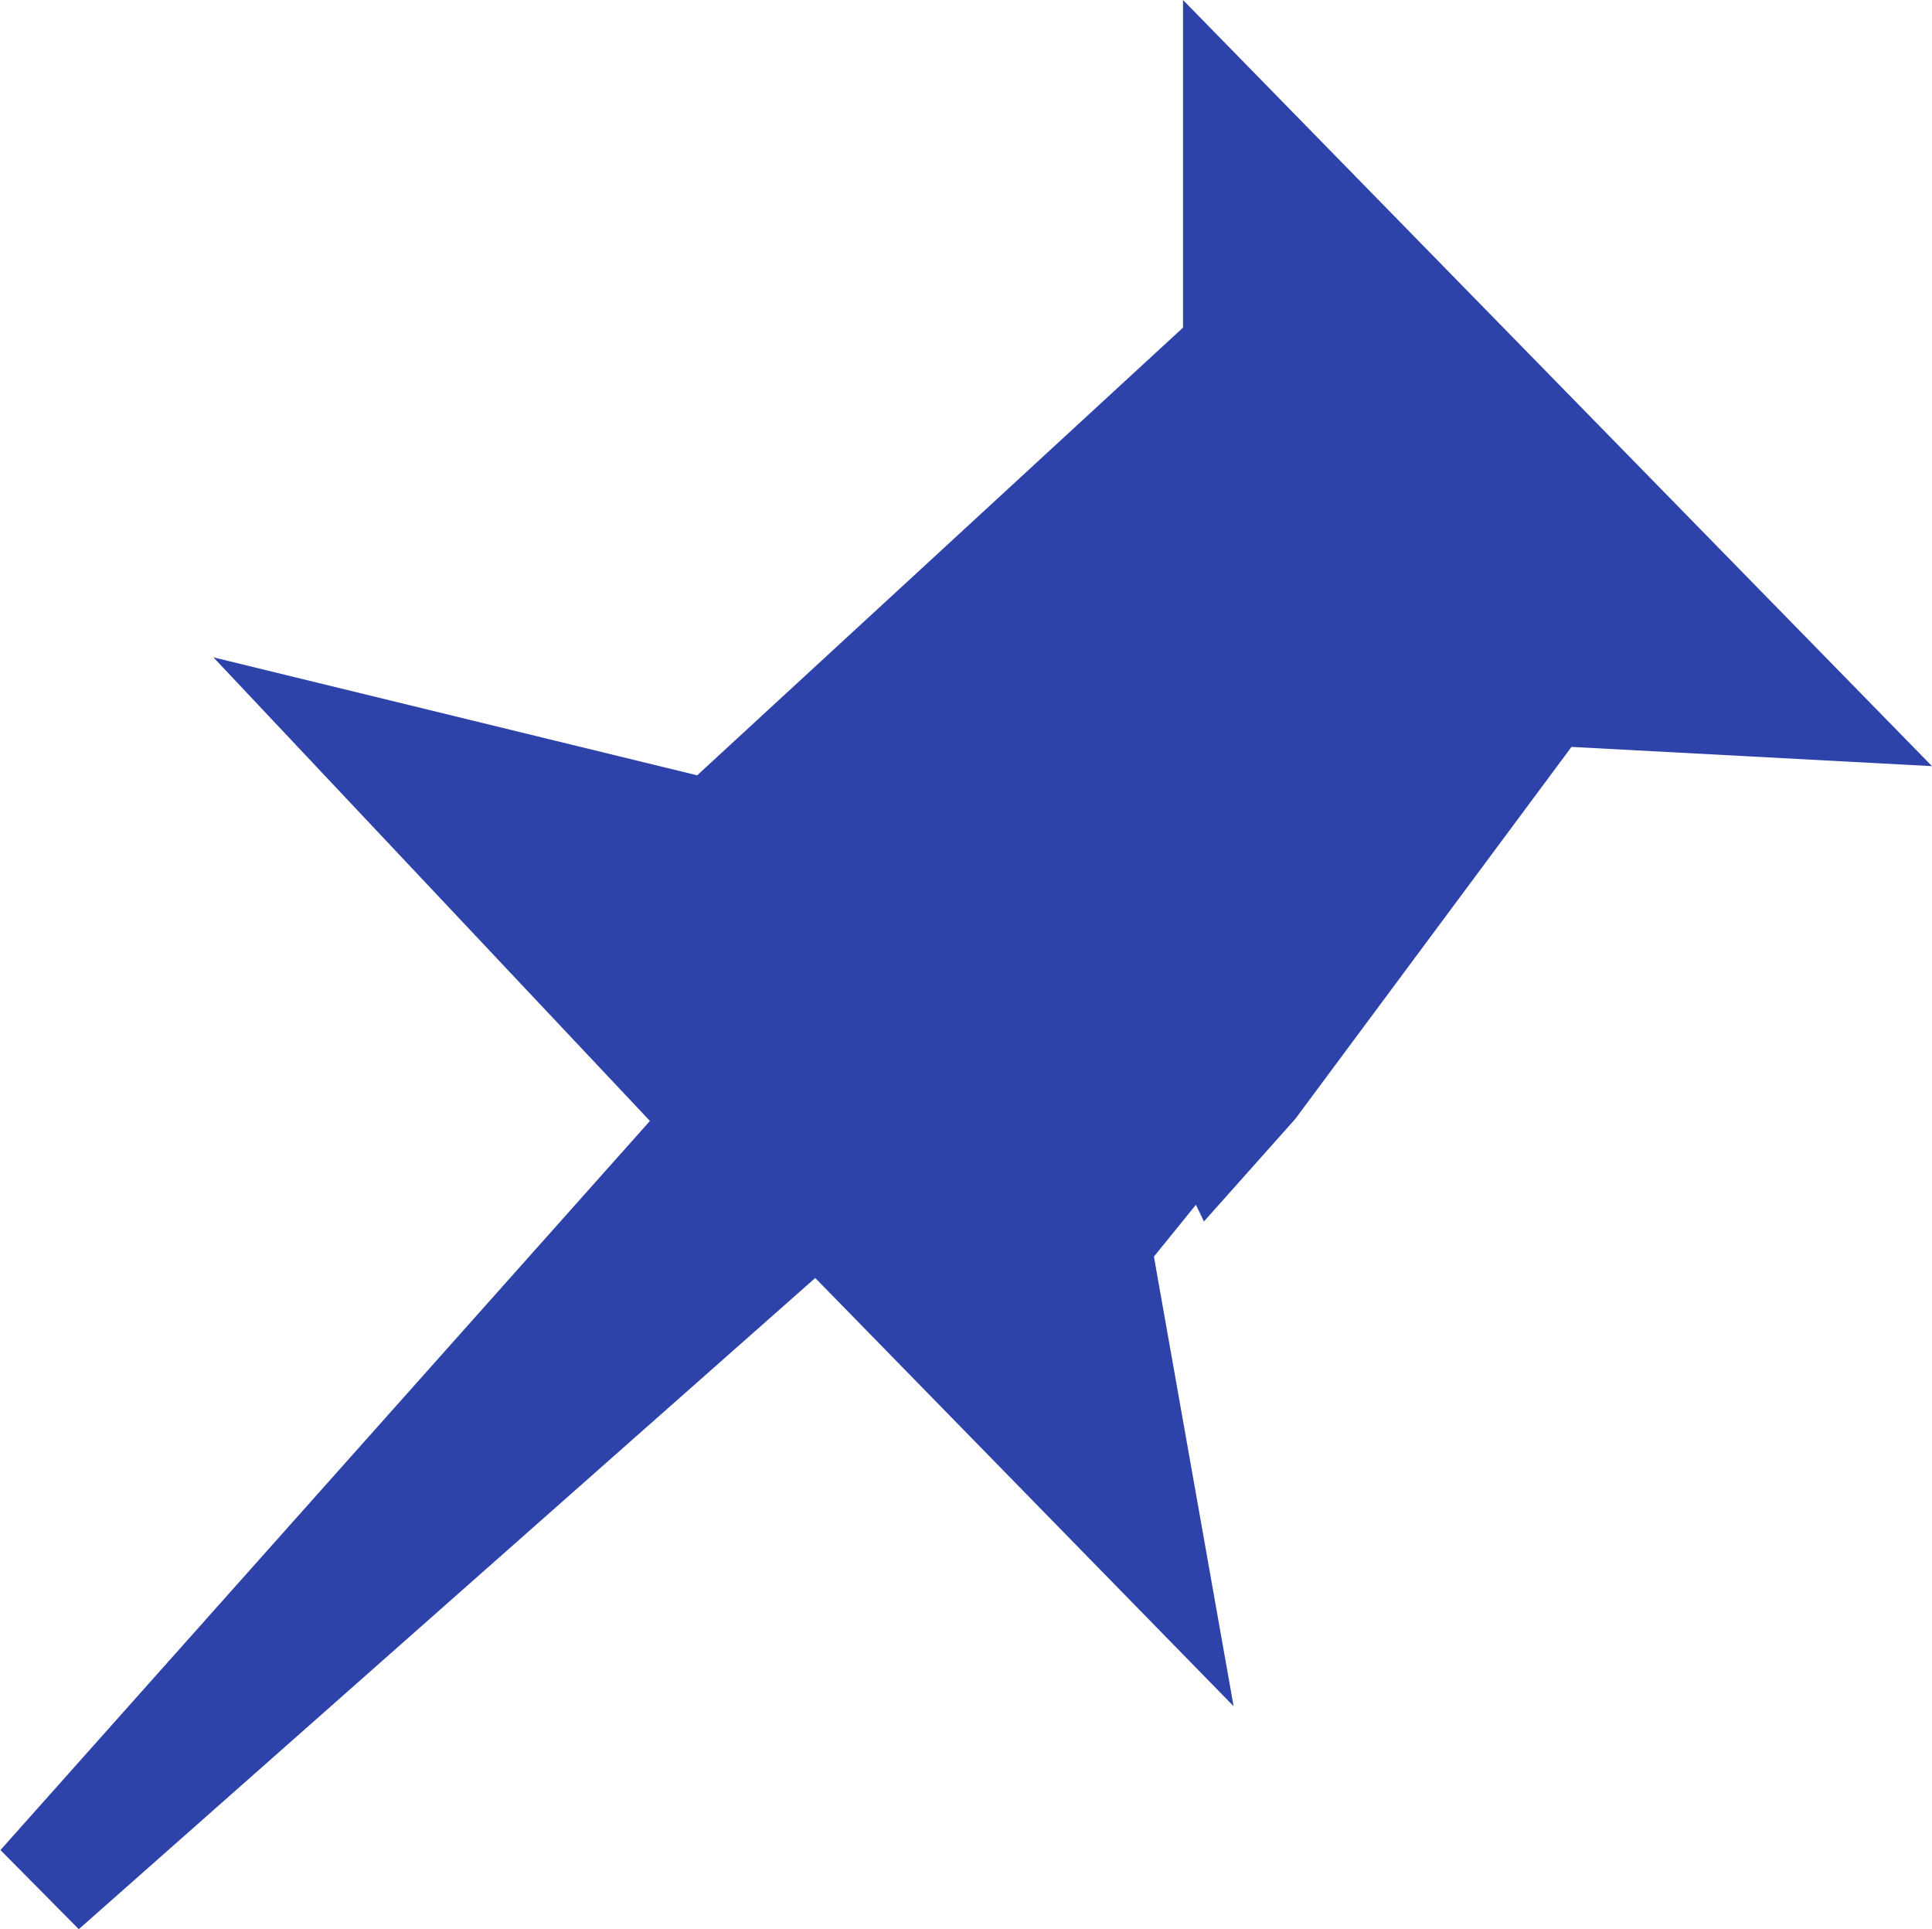 <svg xmlns="http://www.w3.org/2000/svg" width="17.262" height="17.236" viewBox="0 0 17.262 17.236">
  <path id="Icon_simple-pinboard" data-name="Icon simple-pinboard" d="M.331,16.009l-.7-.707L5.434,8.788l-3.9-4.142L5.856,5.7l4.341-4V-1.227l6.692,6.845-3.26-.174L9.937,10l.712,4.017L6.911,10.191Zm9.631-7.2L9.1,11,8.873,9.723l4.3-5.3,1.207.064L11.2,8.77l-.816.916Z" transform="translate(0.373 1.227)" fill="#2D43AA"/>
</svg>
